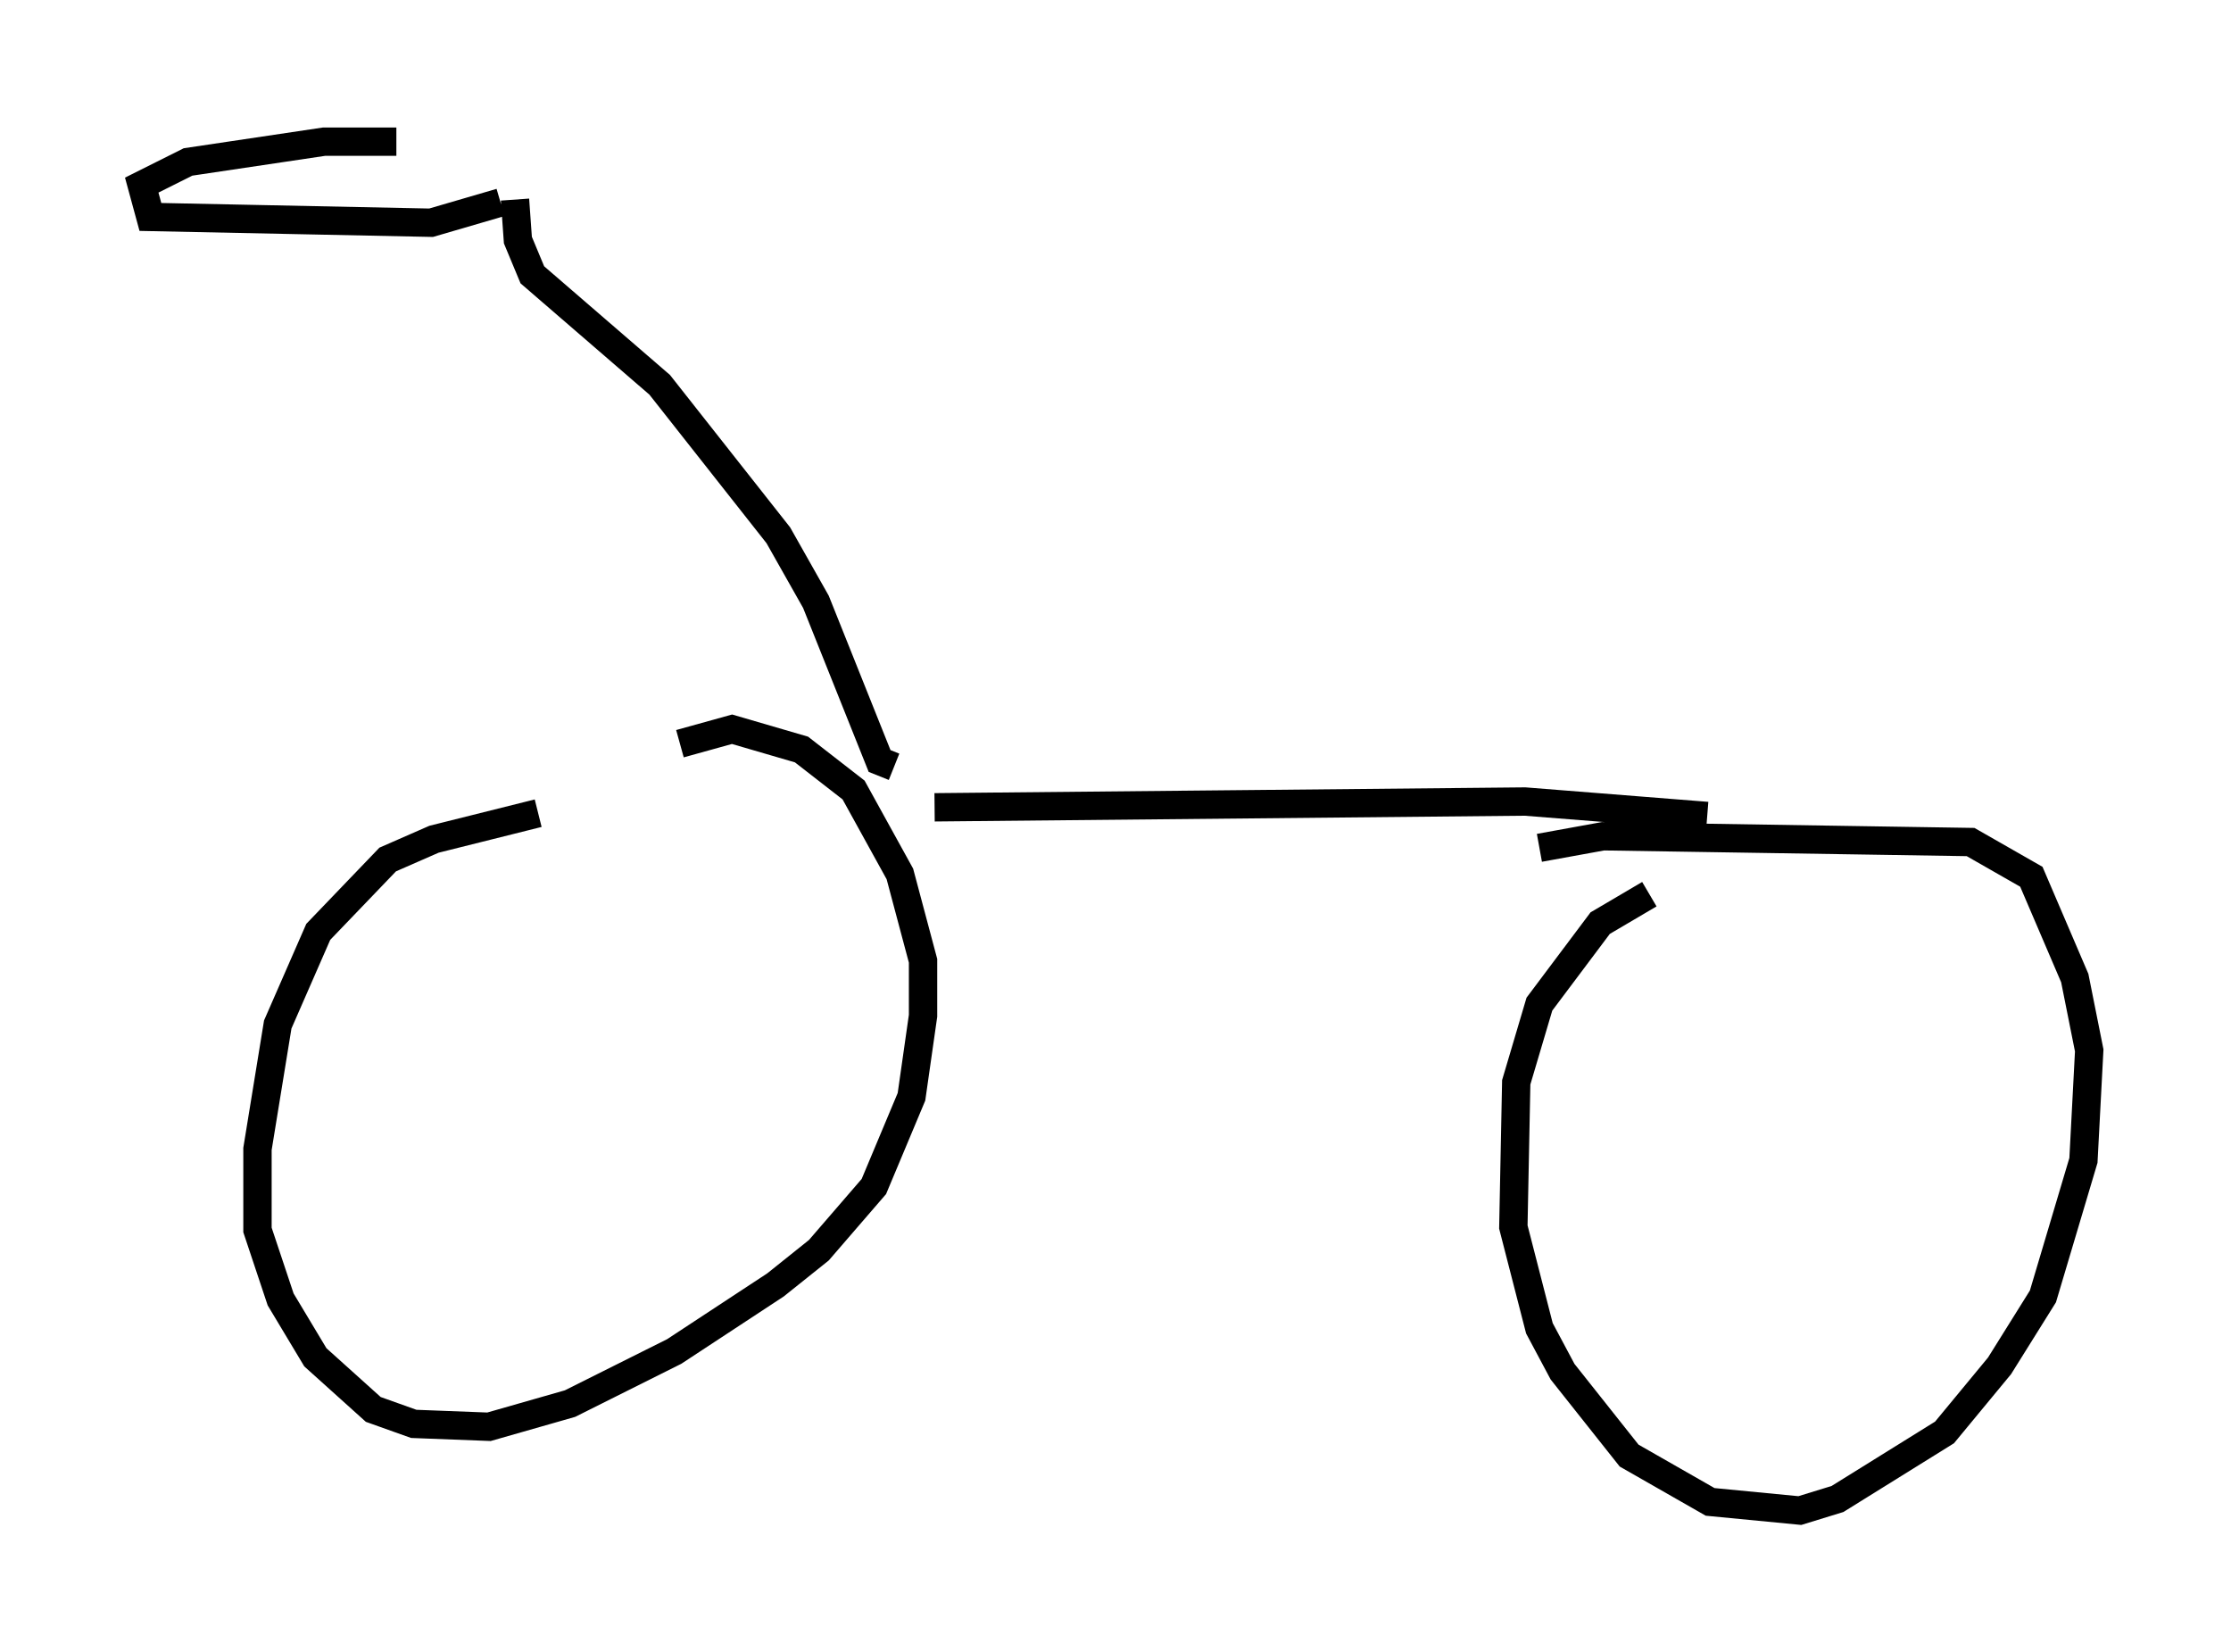 <?xml version="1.0" encoding="utf-8" ?>
<svg baseProfile="full" height="58.286" version="1.1" width="78.703" xmlns="http://www.w3.org/2000/svg" xmlns:ev="http://www.w3.org/2001/xml-events" xmlns:xlink="http://www.w3.org/1999/xlink"><defs /><rect fill="white" height="58.286" width="78.703" x="0" y="0" /><path d="M22.15, 28.684 m-3.165, 0.0 l-3.675, 0.919 -1.633, 0.715 l-2.45, 2.552 -1.429, 3.267 l-0.715, 4.39 0.0, 2.858 l0.817, 2.45 1.225, 2.042 l2.042, 1.838 1.429, 0.51 l2.654, 0.102 2.858, -0.817 l3.675, -1.838 3.573, -2.348 l1.531, -1.225 1.94, -2.246 l1.327, -3.165 0.408, -2.858 l0.0, -1.94 -0.817, -3.063 l-1.633, -2.96 -1.838, -1.429 l-2.45, -0.715 -1.838, 0.51 m34.198, 5.308 l-1.735, 1.021 -2.144, 2.858 l-0.817, 2.756 -0.102, 5.104 l0.919, 3.573 0.817, 1.531 l2.348, 2.96 2.858, 1.633 l3.165, 0.306 1.327, -0.408 l3.777, -2.348 1.94, -2.348 l1.531, -2.45 1.429, -4.798 l0.204, -3.879 -0.51, -2.552 l-1.531, -3.573 -2.144, -1.225 l-12.965, -0.204 -2.246, 0.408 m-21.336, -1.429 l20.825, -0.204 6.431, 0.51 m-28.686, -1.735 l-0.51, -0.204 -2.246, -5.615 l-1.327, -2.348 -4.185, -5.308 l-4.492, -3.879 -0.51, -1.225 l-0.102, -1.429 m-0.51, 0.102 l-2.45, 0.715 -9.902, -0.204 l-0.306, -1.123 1.633, -0.817 l4.798, -0.715 2.552, 0.0 " fill="none" stroke="black" stroke-width="1" /></svg>